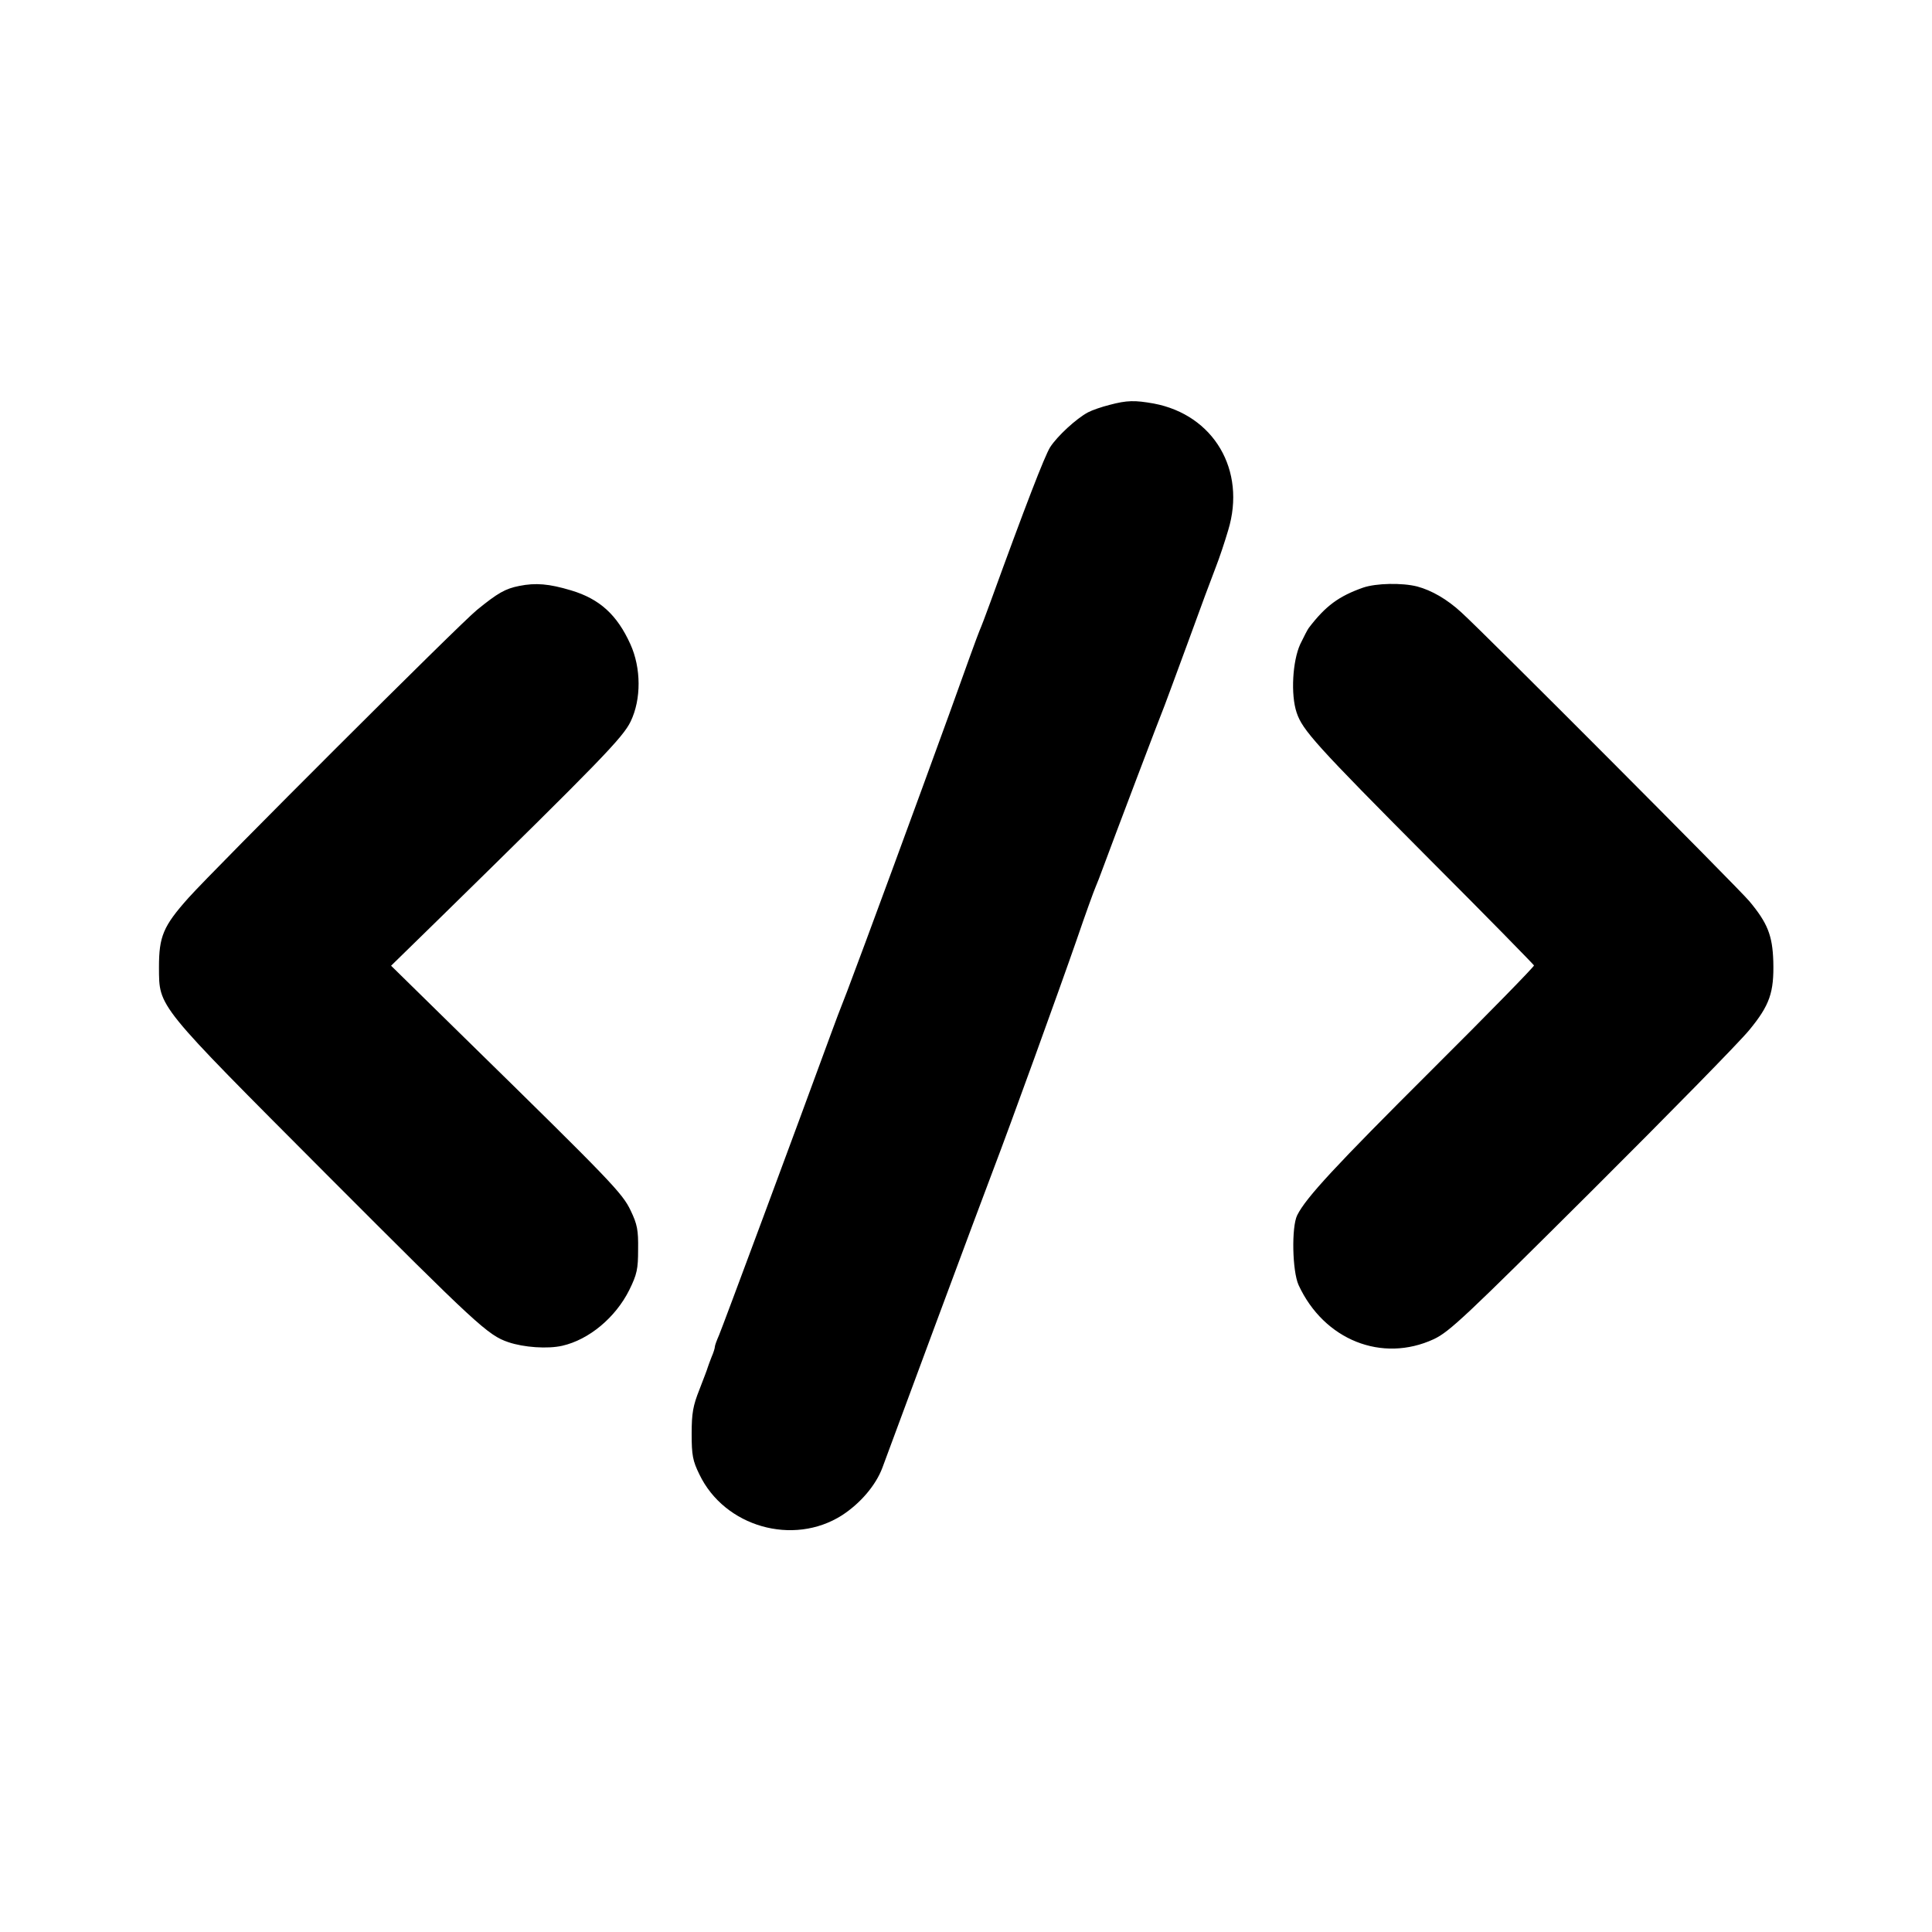 <svg version="1" xmlns="http://www.w3.org/2000/svg" width="933.333" height="933.333" viewBox="0 0 700 700"><path d="M402 146.7c-2.8.7-6.3 1.9-7.8 2.7-4.3 2.3-11.1 8.6-13.7 12.6-2 3.2-9 21.3-21.6 56-1.7 4.7-3.5 9.4-4 10.5-.5 1.1-5.4 14.6-10.9 30-11.9 32.8-31.3 85.5-37 100.5-2.3 5.8-4.9 12.7-5.9 15.5-12.7 34.7-39.5 106.8-40.6 109.3-.8 1.8-1.5 3.7-1.5 4.2s-.5 2.1-1.2 3.7c-.6 1.5-1.2 3.2-1.4 3.8-.1.5-1.5 4.1-3 8-2.3 5.8-2.8 8.5-2.8 16 0 7.8.4 9.8 2.8 14.7 9.1 19 34 26.1 51.7 14.8 6.6-4.3 12.2-10.8 14.6-17.2 1.1-2.9 9.7-26.2 19.2-51.8 9.5-25.6 19-51 21.1-56.5 6-15.7 23.6-64.3 30.1-83 3.2-9.4 6.3-17.9 6.8-19 .5-1.1 1.8-4.5 2.9-7.5 3-8.2 21.2-56.2 22.2-58.5.4-1.1 4.3-11.5 8.5-23 4.2-11.6 8.7-23.7 10-27 1.3-3.3 3.3-9.3 4.5-13.4 6.6-21.7-5.2-41.8-27-45.9-6.8-1.2-9.6-1.2-16 .5zM188.1 212.3c-5 1-7.7 2.5-15.3 8.7-6.2 5-94.9 93.6-104.5 104.3-9.2 10.3-10.7 14-10.7 25.2.1 14.6-1.3 12.8 60.7 75 54.6 54.7 58.5 58.3 65.9 60.8 5.6 1.9 14.2 2.5 19.5 1.3 9.7-2.2 19.3-10.2 24.3-20.2 2.8-5.7 3.2-7.6 3.2-14.7.1-7-.3-9.1-2.7-14.1-3-6.3-6.8-10.3-60-62.4l-26.8-26.3 17.4-17c58.7-57.5 66.6-65.7 69.4-71.5 3.9-8.1 3.8-19.4-.1-28-4.8-10.6-11.1-16.4-21.5-19.5-8-2.4-12.8-2.8-18.8-1.6zM493.9 212.9c-8.8 3.1-13.6 6.6-19.7 14.6-.4.5-1.8 3.2-3.1 5.9-2.8 6.1-3.5 18.3-1.3 24.8 2.1 6.3 6.8 11.6 48.1 53.1 20.7 20.7 37.7 38.1 37.9 38.5.1.4-16.5 17.4-36.9 37.7-35.2 35.1-45.7 46.4-48.9 52.8-2.1 4.2-1.8 20.2.5 25.3 9.2 19.9 30.2 28.3 49 19.6 5.7-2.7 11.3-8 57.2-53.7 27.9-27.8 53.6-54 57.1-58.3 7.4-9 9-13.6 8.7-24.9-.3-9.4-2.1-13.9-8.7-21.8-4.3-5.1-95.2-96.3-104.3-104.6-5.2-4.8-10.8-8-16-9.4-5.5-1.4-14.9-1.2-19.6.4z"/></svg>